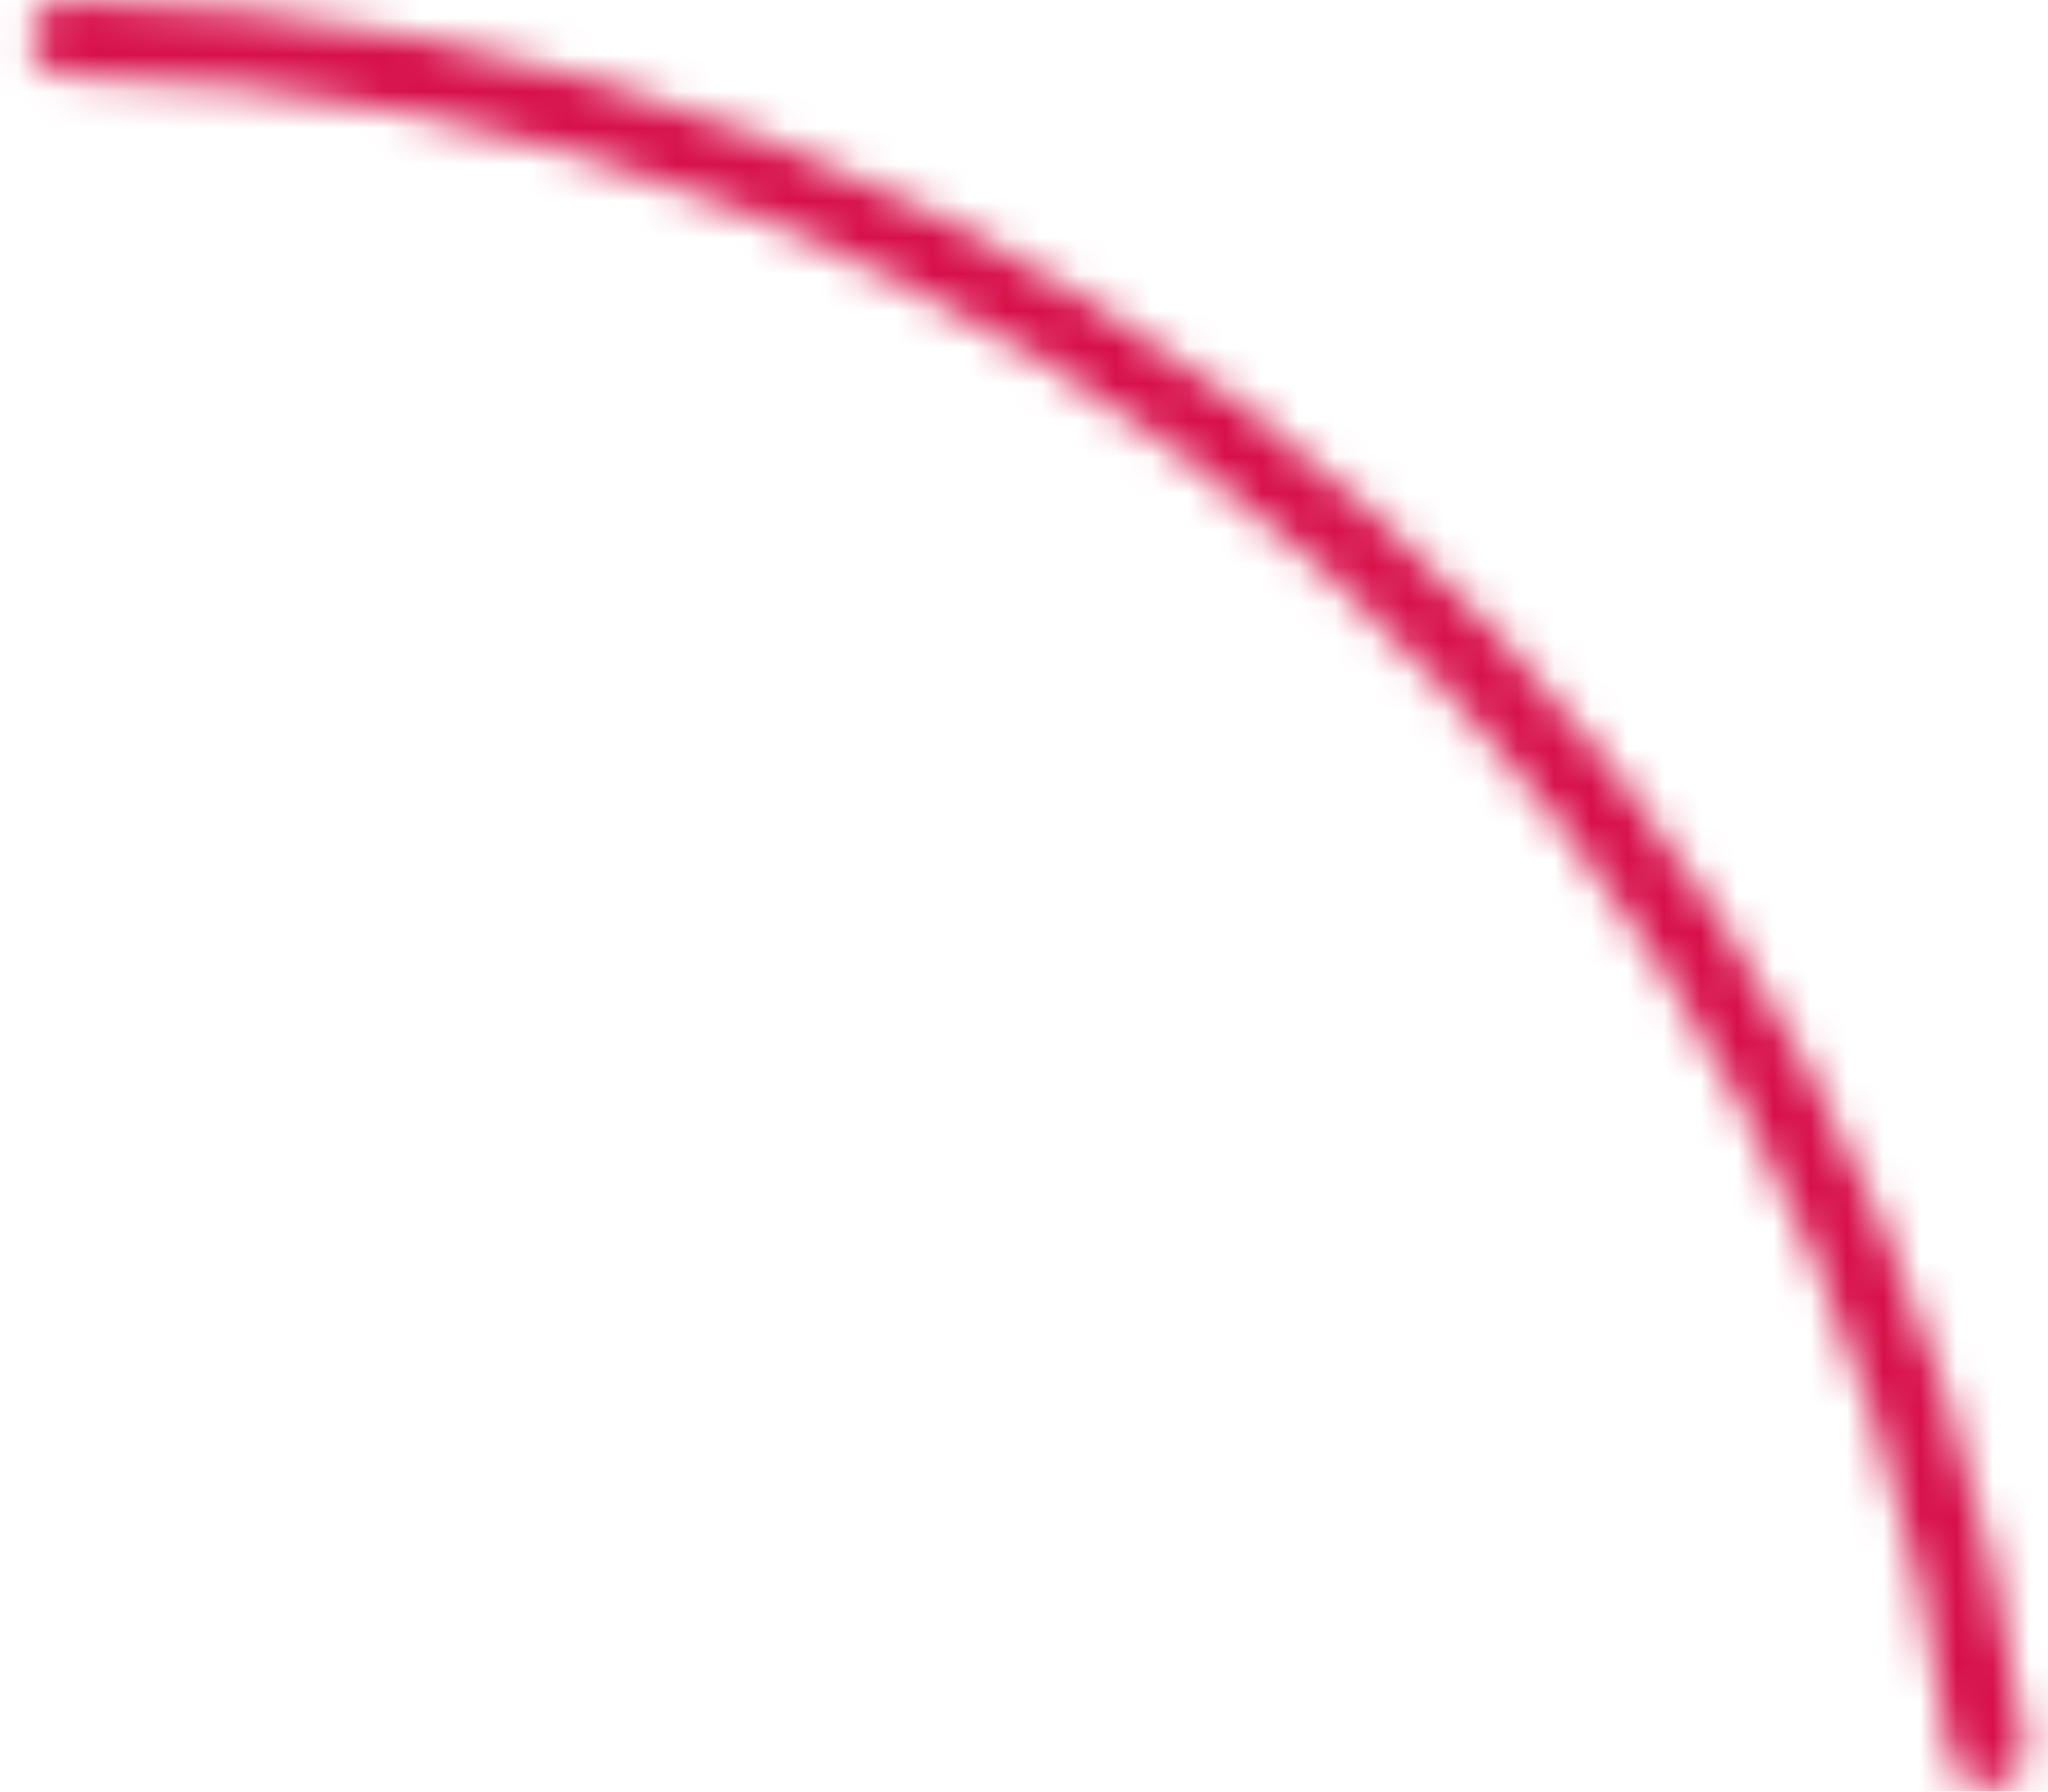 <svg width="56" height="49" viewBox="0 0 56 49" fill="none" xmlns="http://www.w3.org/2000/svg">
<mask id="path-1-inside-1_1516_43105" fill="white">
<path d="M0.857 1.036C0.857 0.464 1.321 -0.001 1.893 0.01C15.027 0.257 27.653 5.199 37.472 13.959C47.292 22.72 53.636 34.702 55.374 47.723C55.45 48.29 55.041 48.803 54.472 48.868C53.904 48.933 53.392 48.525 53.316 47.958C51.636 35.443 45.533 23.927 36.093 15.505C26.653 7.083 14.519 2.328 1.893 2.081C1.321 2.07 0.857 1.608 0.857 1.036Z"/>
</mask>
<path d="M0.857 1.036C0.857 0.464 1.321 -0.001 1.893 0.01C15.027 0.257 27.653 5.199 37.472 13.959C47.292 22.72 53.636 34.702 55.374 47.723C55.45 48.29 55.041 48.803 54.472 48.868C53.904 48.933 53.392 48.525 53.316 47.958C51.636 35.443 45.533 23.927 36.093 15.505C26.653 7.083 14.519 2.328 1.893 2.081C1.321 2.07 0.857 1.608 0.857 1.036Z" stroke="#D71049" stroke-width="8" mask="url(#path-1-inside-1_1516_43105)"/>
</svg>
